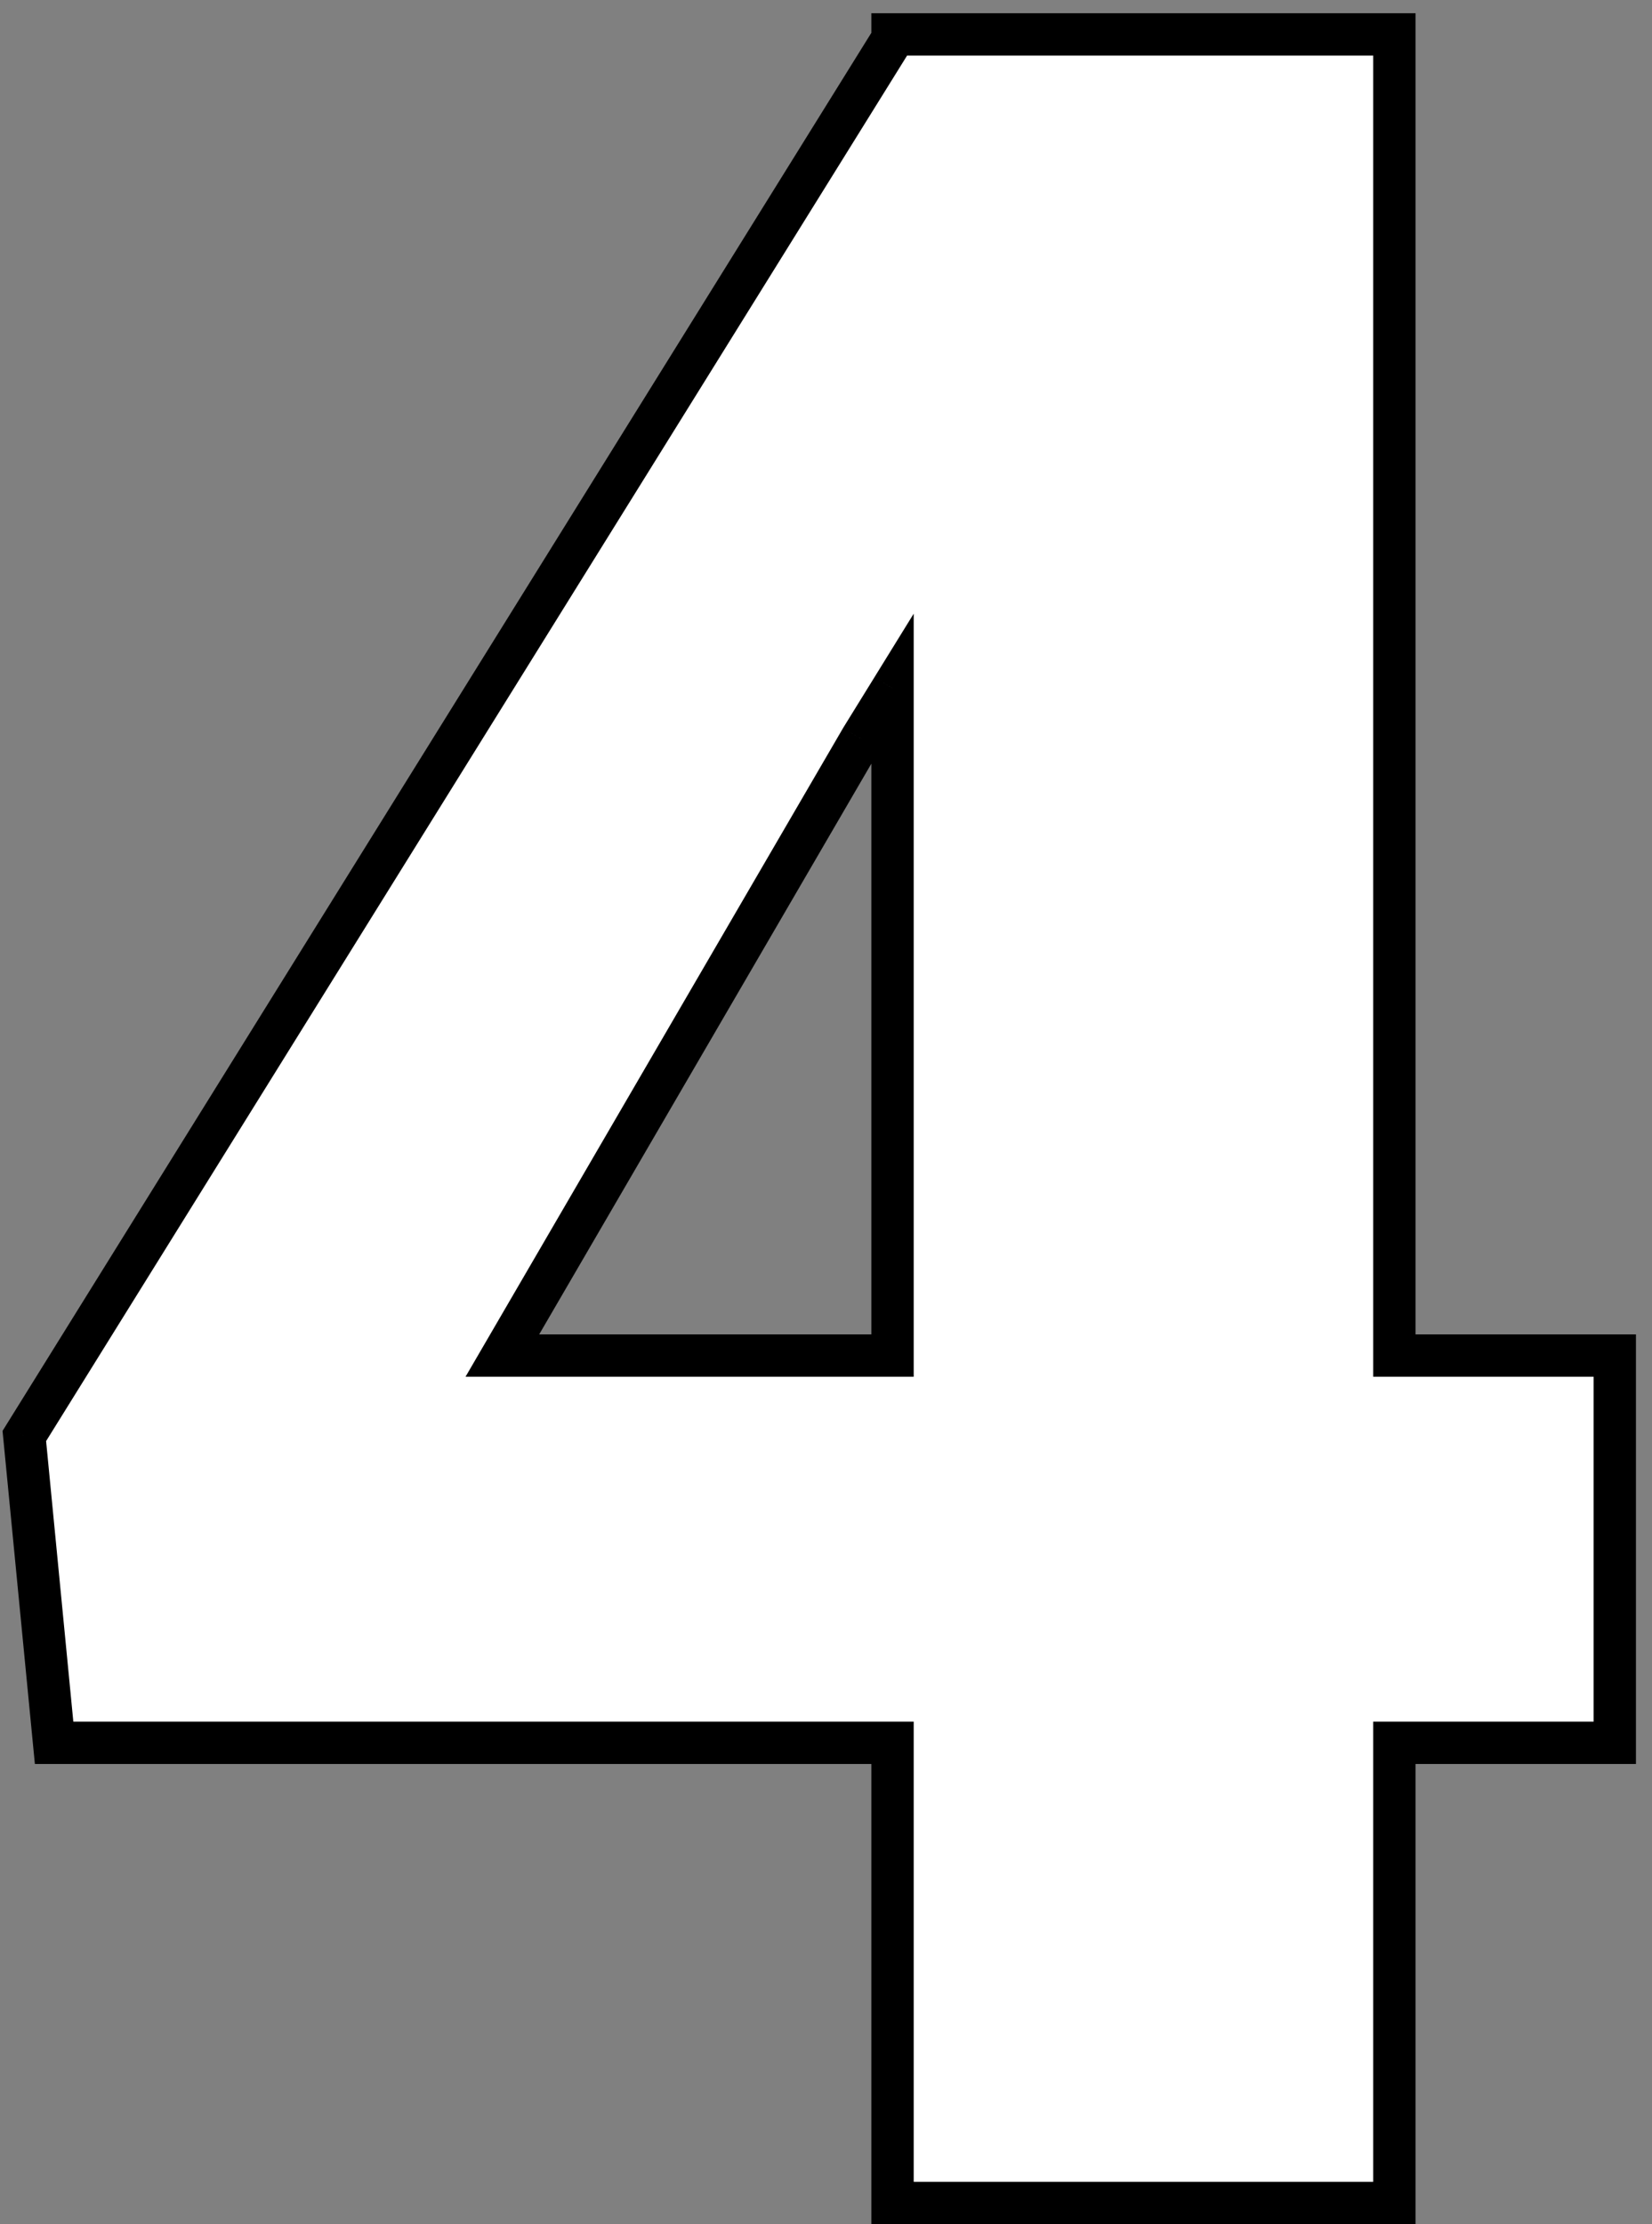<svg width="78" height="105" viewBox="0 0 78 105" fill="none" xmlns="http://www.w3.org/2000/svg">
<rect x="0" y="0" width="78" height="105" fill="#808080" stroke="none"/>
<path d="M65.836 63.992H76.242V82.273H65.836V104H42.141V82.273H2.555L1.148 67.789L42.141 1.836V1.625H65.836V63.992ZM23.719 63.992H42.141V32.492L40.664 34.883L23.719 63.992Z" fill="white"/>
<path d="M65.836 63.992H64.836V64.992H65.836V63.992ZM76.242 63.992H77.242V62.992H76.242V63.992ZM76.242 82.273V83.273H77.242V82.273H76.242ZM65.836 82.273V81.273H64.836V82.273H65.836ZM65.836 104V105H66.836V104H65.836ZM42.141 104H41.141V105H42.141V104ZM42.141 82.273H43.141V81.273H42.141V82.273ZM2.555 82.273L1.559 82.37L1.647 83.273H2.555V82.273ZM1.148 67.789L0.299 67.261L0.12 67.549L0.153 67.886L1.148 67.789ZM42.141 1.836L42.99 2.364L43.141 2.121V1.836H42.141ZM42.141 1.625V0.625H41.141V1.625H42.141ZM65.836 1.625H66.836V0.625H65.836V1.625ZM23.719 63.992L22.855 63.489L21.98 64.992H23.719V63.992ZM42.141 63.992V64.992H43.141V63.992H42.141ZM42.141 32.492H43.141V28.97L41.29 31.967L42.141 32.492ZM40.664 34.883L39.813 34.357L39.806 34.368L39.8 34.38L40.664 34.883ZM65.836 64.992H76.242V62.992H65.836V64.992ZM75.242 63.992V82.273H77.242V63.992H75.242ZM76.242 81.273H65.836V83.273H76.242V81.273ZM64.836 82.273V104H66.836V82.273H64.836ZM65.836 103H42.141V105H65.836V103ZM43.141 104V82.273H41.141V104H43.141ZM42.141 81.273H2.555V83.273H42.141V81.273ZM3.55 82.177L2.144 67.692L0.153 67.886L1.559 82.37L3.55 82.177ZM1.998 68.317L42.99 2.364L41.291 1.308L0.299 67.261L1.998 68.317ZM43.141 1.836V1.625H41.141V1.836H43.141ZM42.141 2.625H65.836V0.625H42.141V2.625ZM64.836 1.625V63.992H66.836V1.625H64.836ZM23.719 64.992H42.141V62.992H23.719V64.992ZM43.141 63.992V32.492H41.141V63.992H43.141ZM41.29 31.967L39.813 34.357L41.515 35.408L42.991 33.018L41.29 31.967ZM39.8 34.38L22.855 63.489L24.583 64.495L41.528 35.386L39.8 34.38Z" fill="black"/>
</svg>
